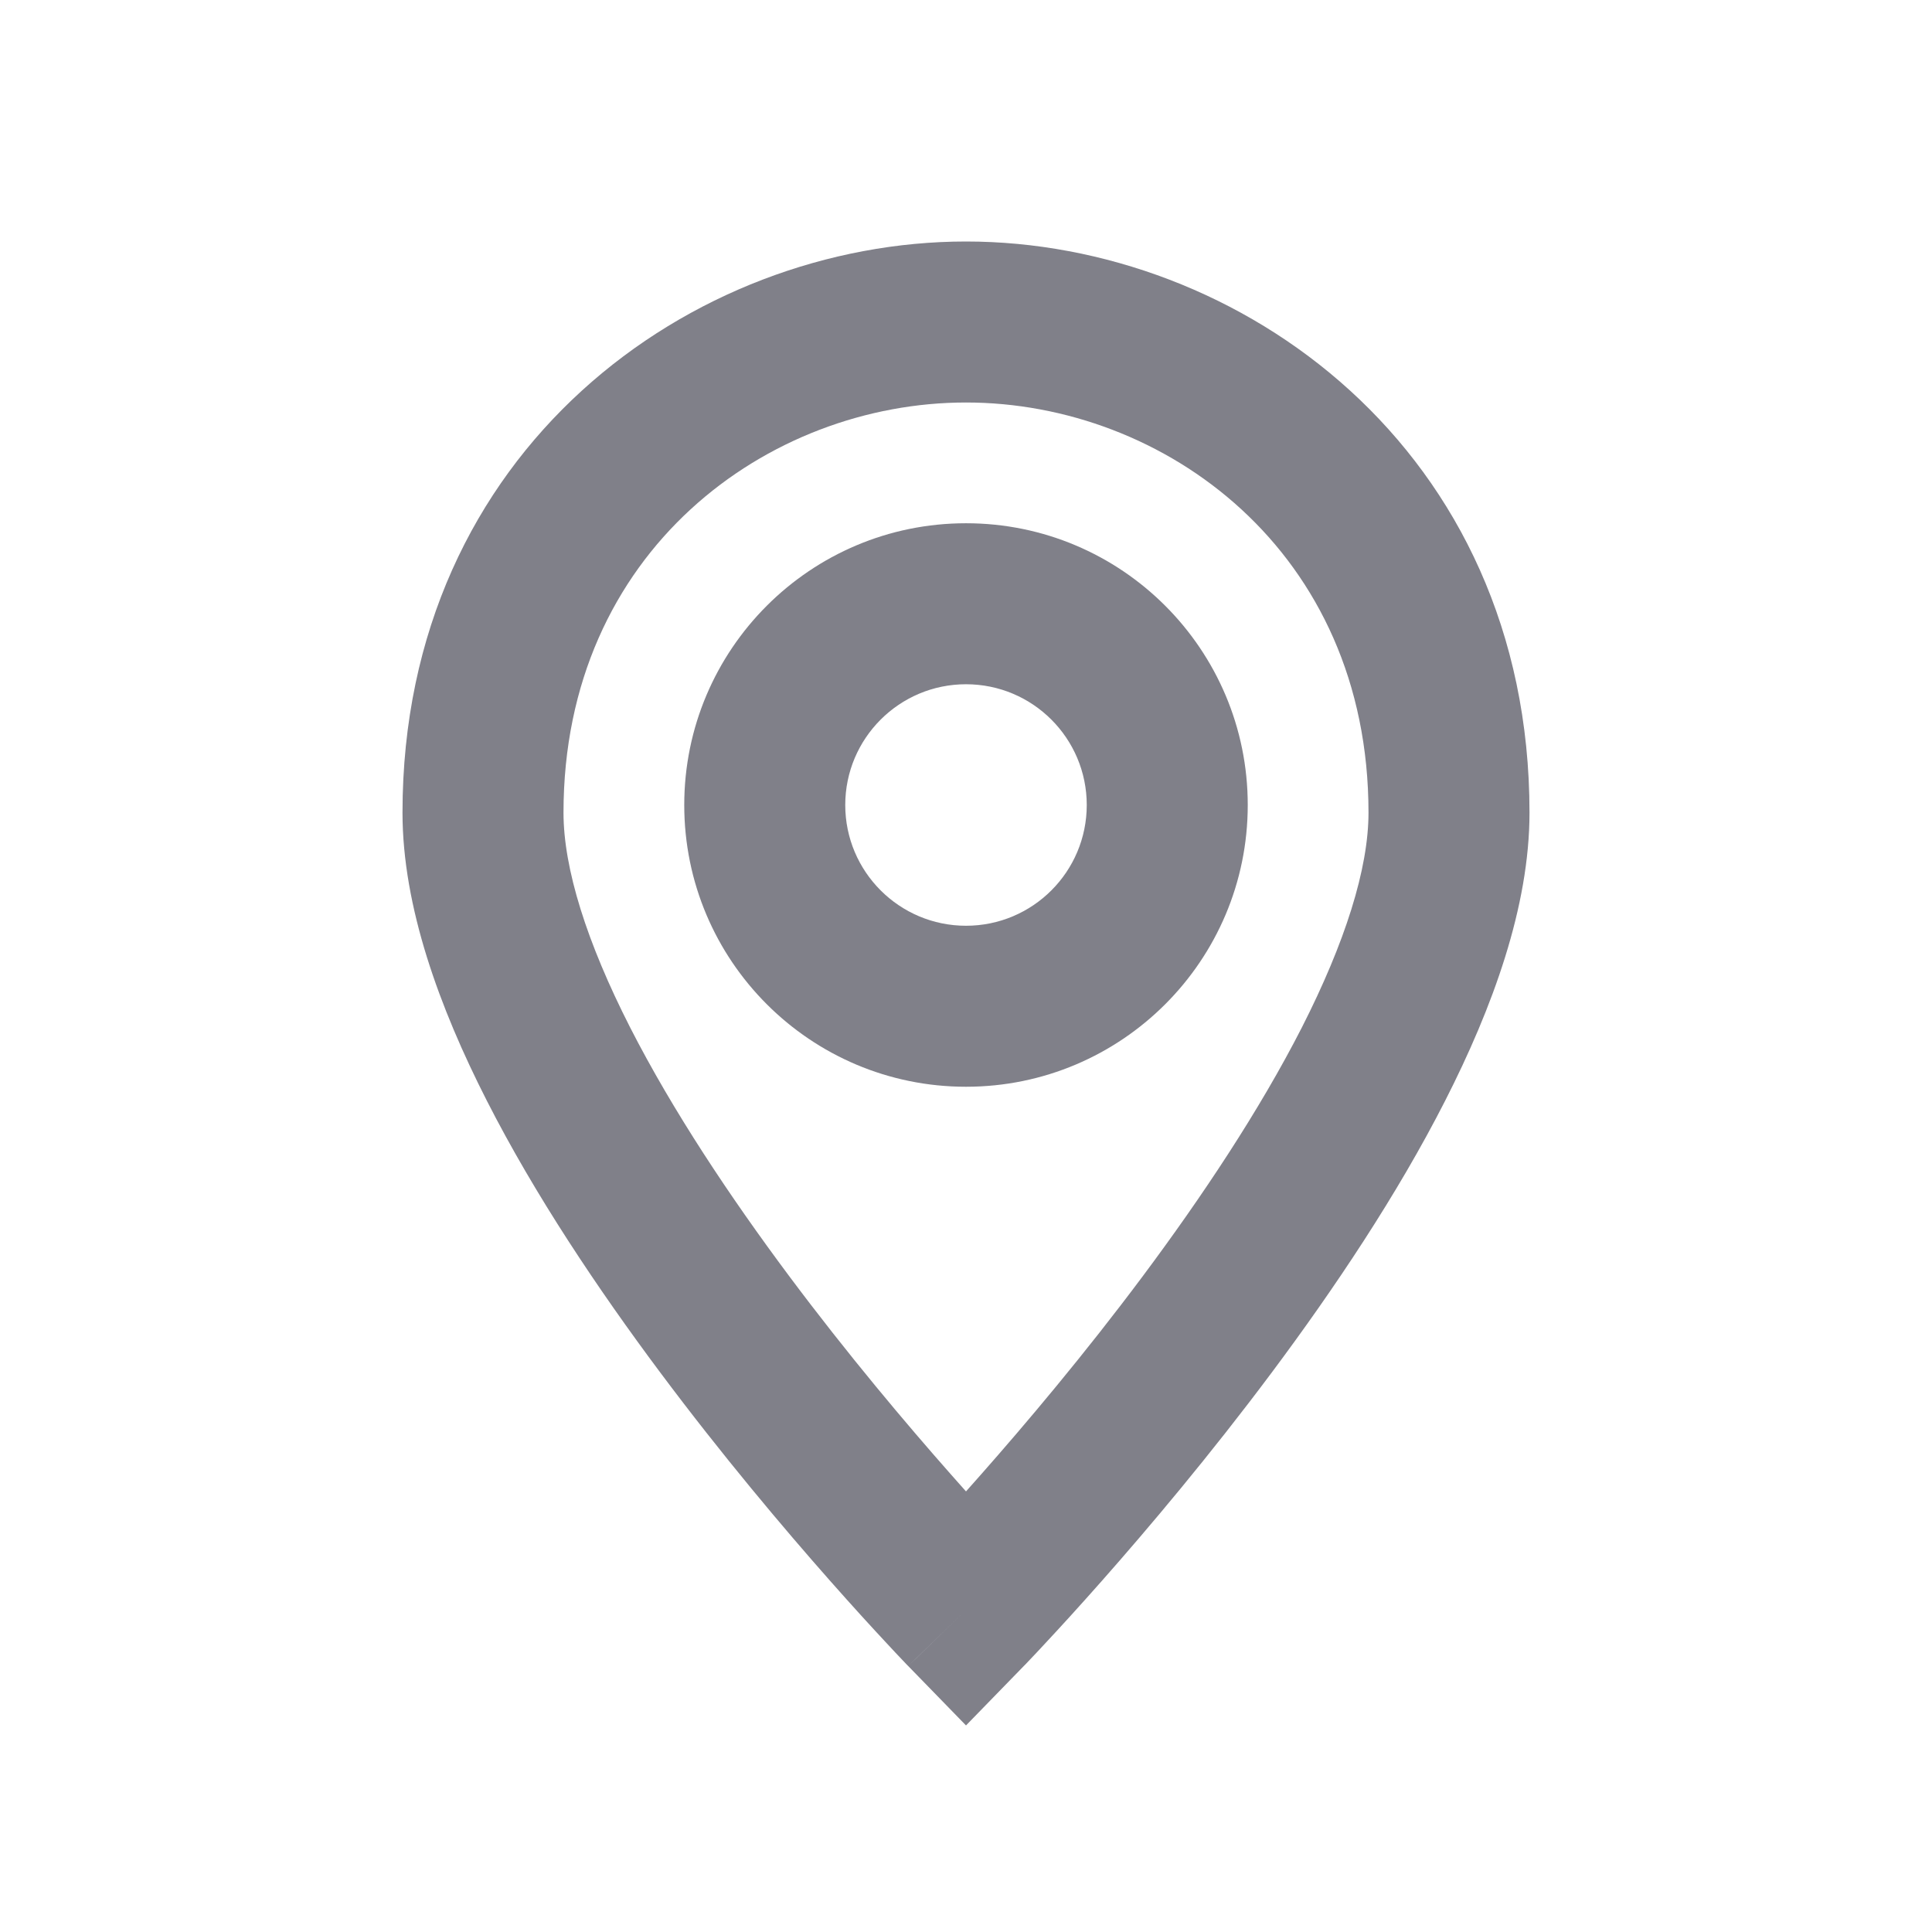 <svg width="24" height="24" viewBox="0 0 24 24" fill="none"
  xmlns="http://www.w3.org/2000/svg">
  <path fill-rule="evenodd" clip-rule="evenodd" d="M12 6.5C10.067 6.5 8.5 8.067 8.5 10C8.5 11.933 10.067 13.5 12 13.5C13.933 13.5 15.5 11.933 15.5 10C15.5 8.067 13.933 6.5 12 6.5ZM10.5 10C10.5 9.172 11.172 8.5 12 8.5C12.829 8.5 13.5 9.172 13.5 10C13.5 10.828 12.829 11.5 12 11.5C11.172 11.5 10.5 10.828 10.5 10Z" fill="#808089"/>
  <path fill-rule="evenodd" clip-rule="evenodd" d="M12.717 20.697L12.016 20.015C12.717 20.697 12.717 20.697 12.717 20.697L12.719 20.695L12.723 20.691L12.738 20.676L12.791 20.62C12.838 20.571 12.905 20.5 12.989 20.409C13.159 20.227 13.399 19.965 13.687 19.639C14.262 18.988 15.03 18.079 15.801 17.046C16.57 16.016 17.356 14.845 17.953 13.672C18.54 12.52 19 11.265 19 10.095C19 5.576 15.392 3 12 3C8.608 3 5 5.576 5 10.095C5 11.265 5.46 12.52 6.047 13.672C6.644 14.845 7.43 16.016 8.199 17.046C8.97 18.079 9.738 18.988 10.313 19.639C10.601 19.965 10.841 20.227 11.011 20.409C11.095 20.5 11.162 20.571 11.209 20.62L11.262 20.676L11.277 20.691L11.281 20.695L11.282 20.696C11.282 20.697 11.283 20.697 11.984 20.015L11.282 20.696L12 21.434L12.717 20.697ZM7 10.095C7 6.843 9.542 5 12 5C14.458 5 17 6.843 17 10.095C17 10.792 16.709 11.708 16.172 12.764C15.644 13.798 14.93 14.869 14.199 15.849C13.47 16.826 12.738 17.692 12.188 18.315C12.123 18.389 12.06 18.46 12 18.527C11.94 18.46 11.877 18.389 11.812 18.315C11.262 17.692 10.53 16.826 9.801 15.849C9.07 14.869 8.356 13.798 7.828 12.764C7.29 11.708 7 10.792 7 10.095Z" fill="#808089"/>
</svg>
